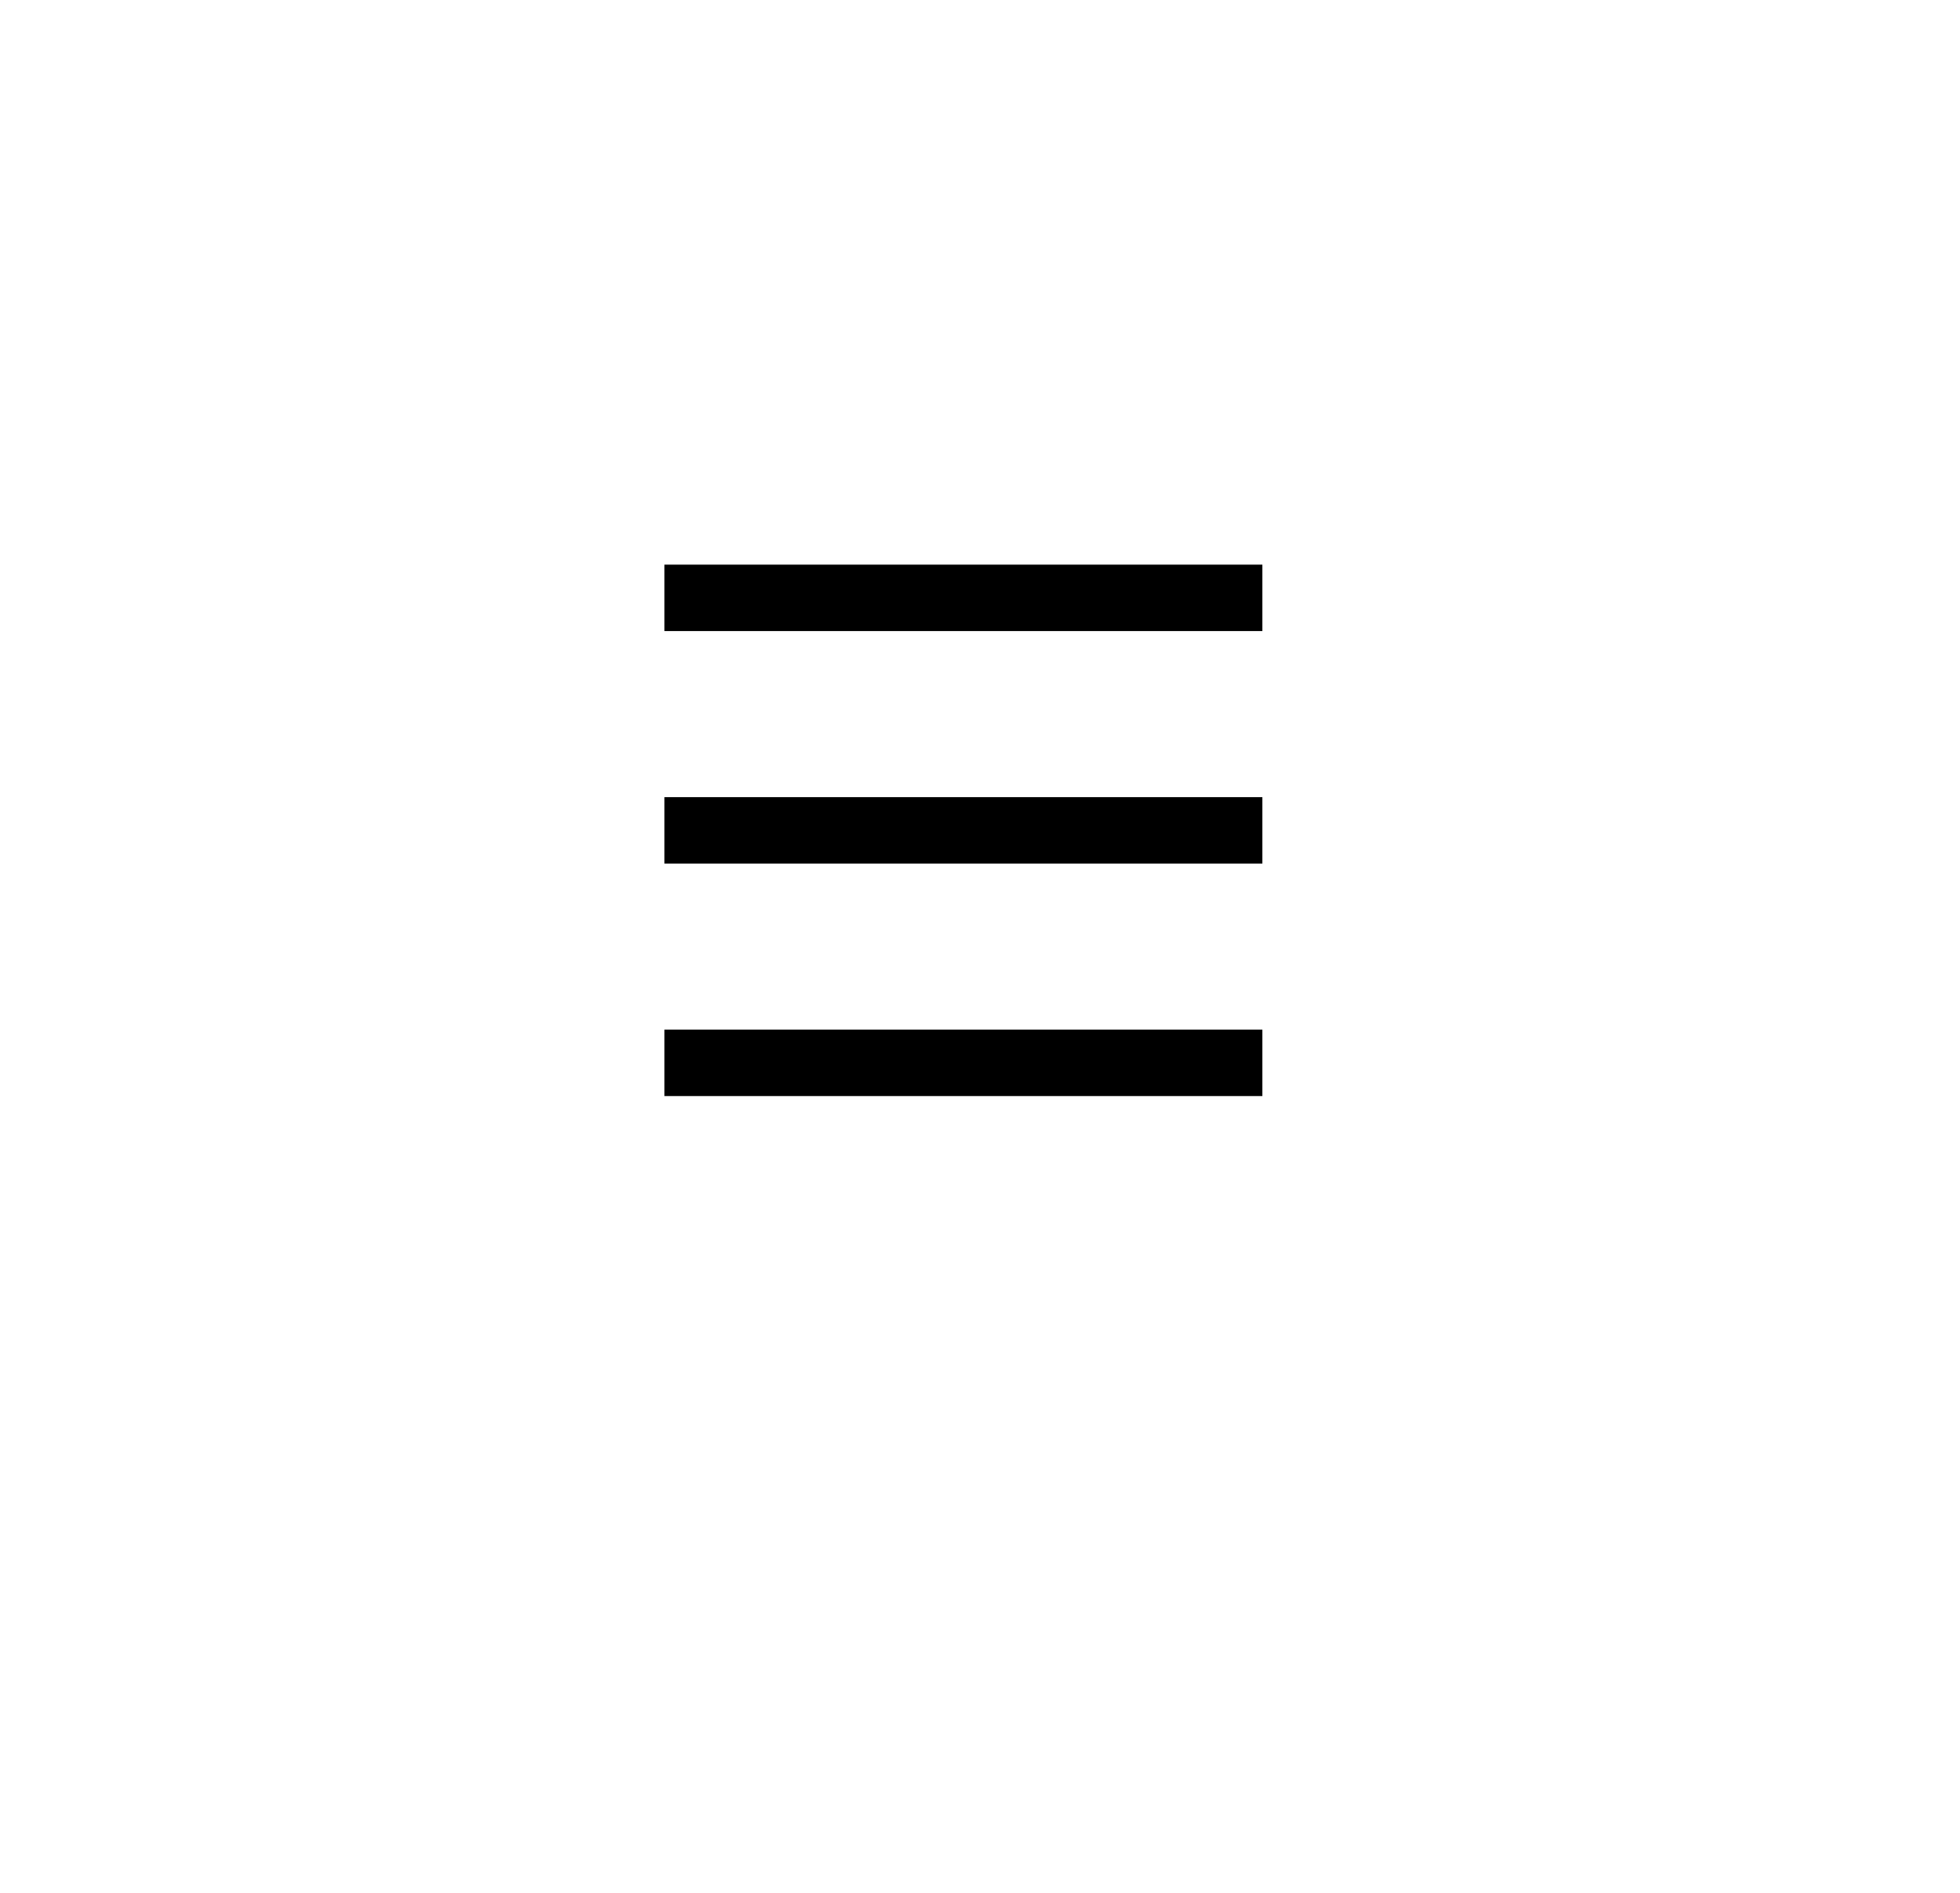 <svg width="59" height="57" viewBox="0 0 59 57" fill="none" xmlns="http://www.w3.org/2000/svg">
<g filter="url(#filter0_d_93:95)">
<ellipse cx="29.5" cy="24.5" rx="25.5" ry="24.5" fill="white"/>
</g>
<path d="M20 17H38V19H20V17ZM20 24H38V26H20V24ZM20 31H38V33H20V31Z" fill="black"/>
<defs>
<filter id="filter0_d_93:95" x="0" y="0" width="59" height="57" filterUnits="userSpaceOnUse" color-interpolation-filters="sRGB">
<feFlood flood-opacity="0" result="BackgroundImageFix"/>
<feColorMatrix in="SourceAlpha" type="matrix" values="0 0 0 0 0 0 0 0 0 0 0 0 0 0 0 0 0 0 127 0" result="hardAlpha"/>
<feOffset dy="4"/>
<feGaussianBlur stdDeviation="2"/>
<feComposite in2="hardAlpha" operator="out"/>
<feColorMatrix type="matrix" values="0 0 0 0 0 0 0 0 0 0 0 0 0 0 0 0 0 0 0.25 0"/>
<feBlend mode="normal" in2="BackgroundImageFix" result="effect1_dropShadow_93:95"/>
<feBlend mode="normal" in="SourceGraphic" in2="effect1_dropShadow_93:95" result="shape"/>
</filter>
</defs>
</svg>
